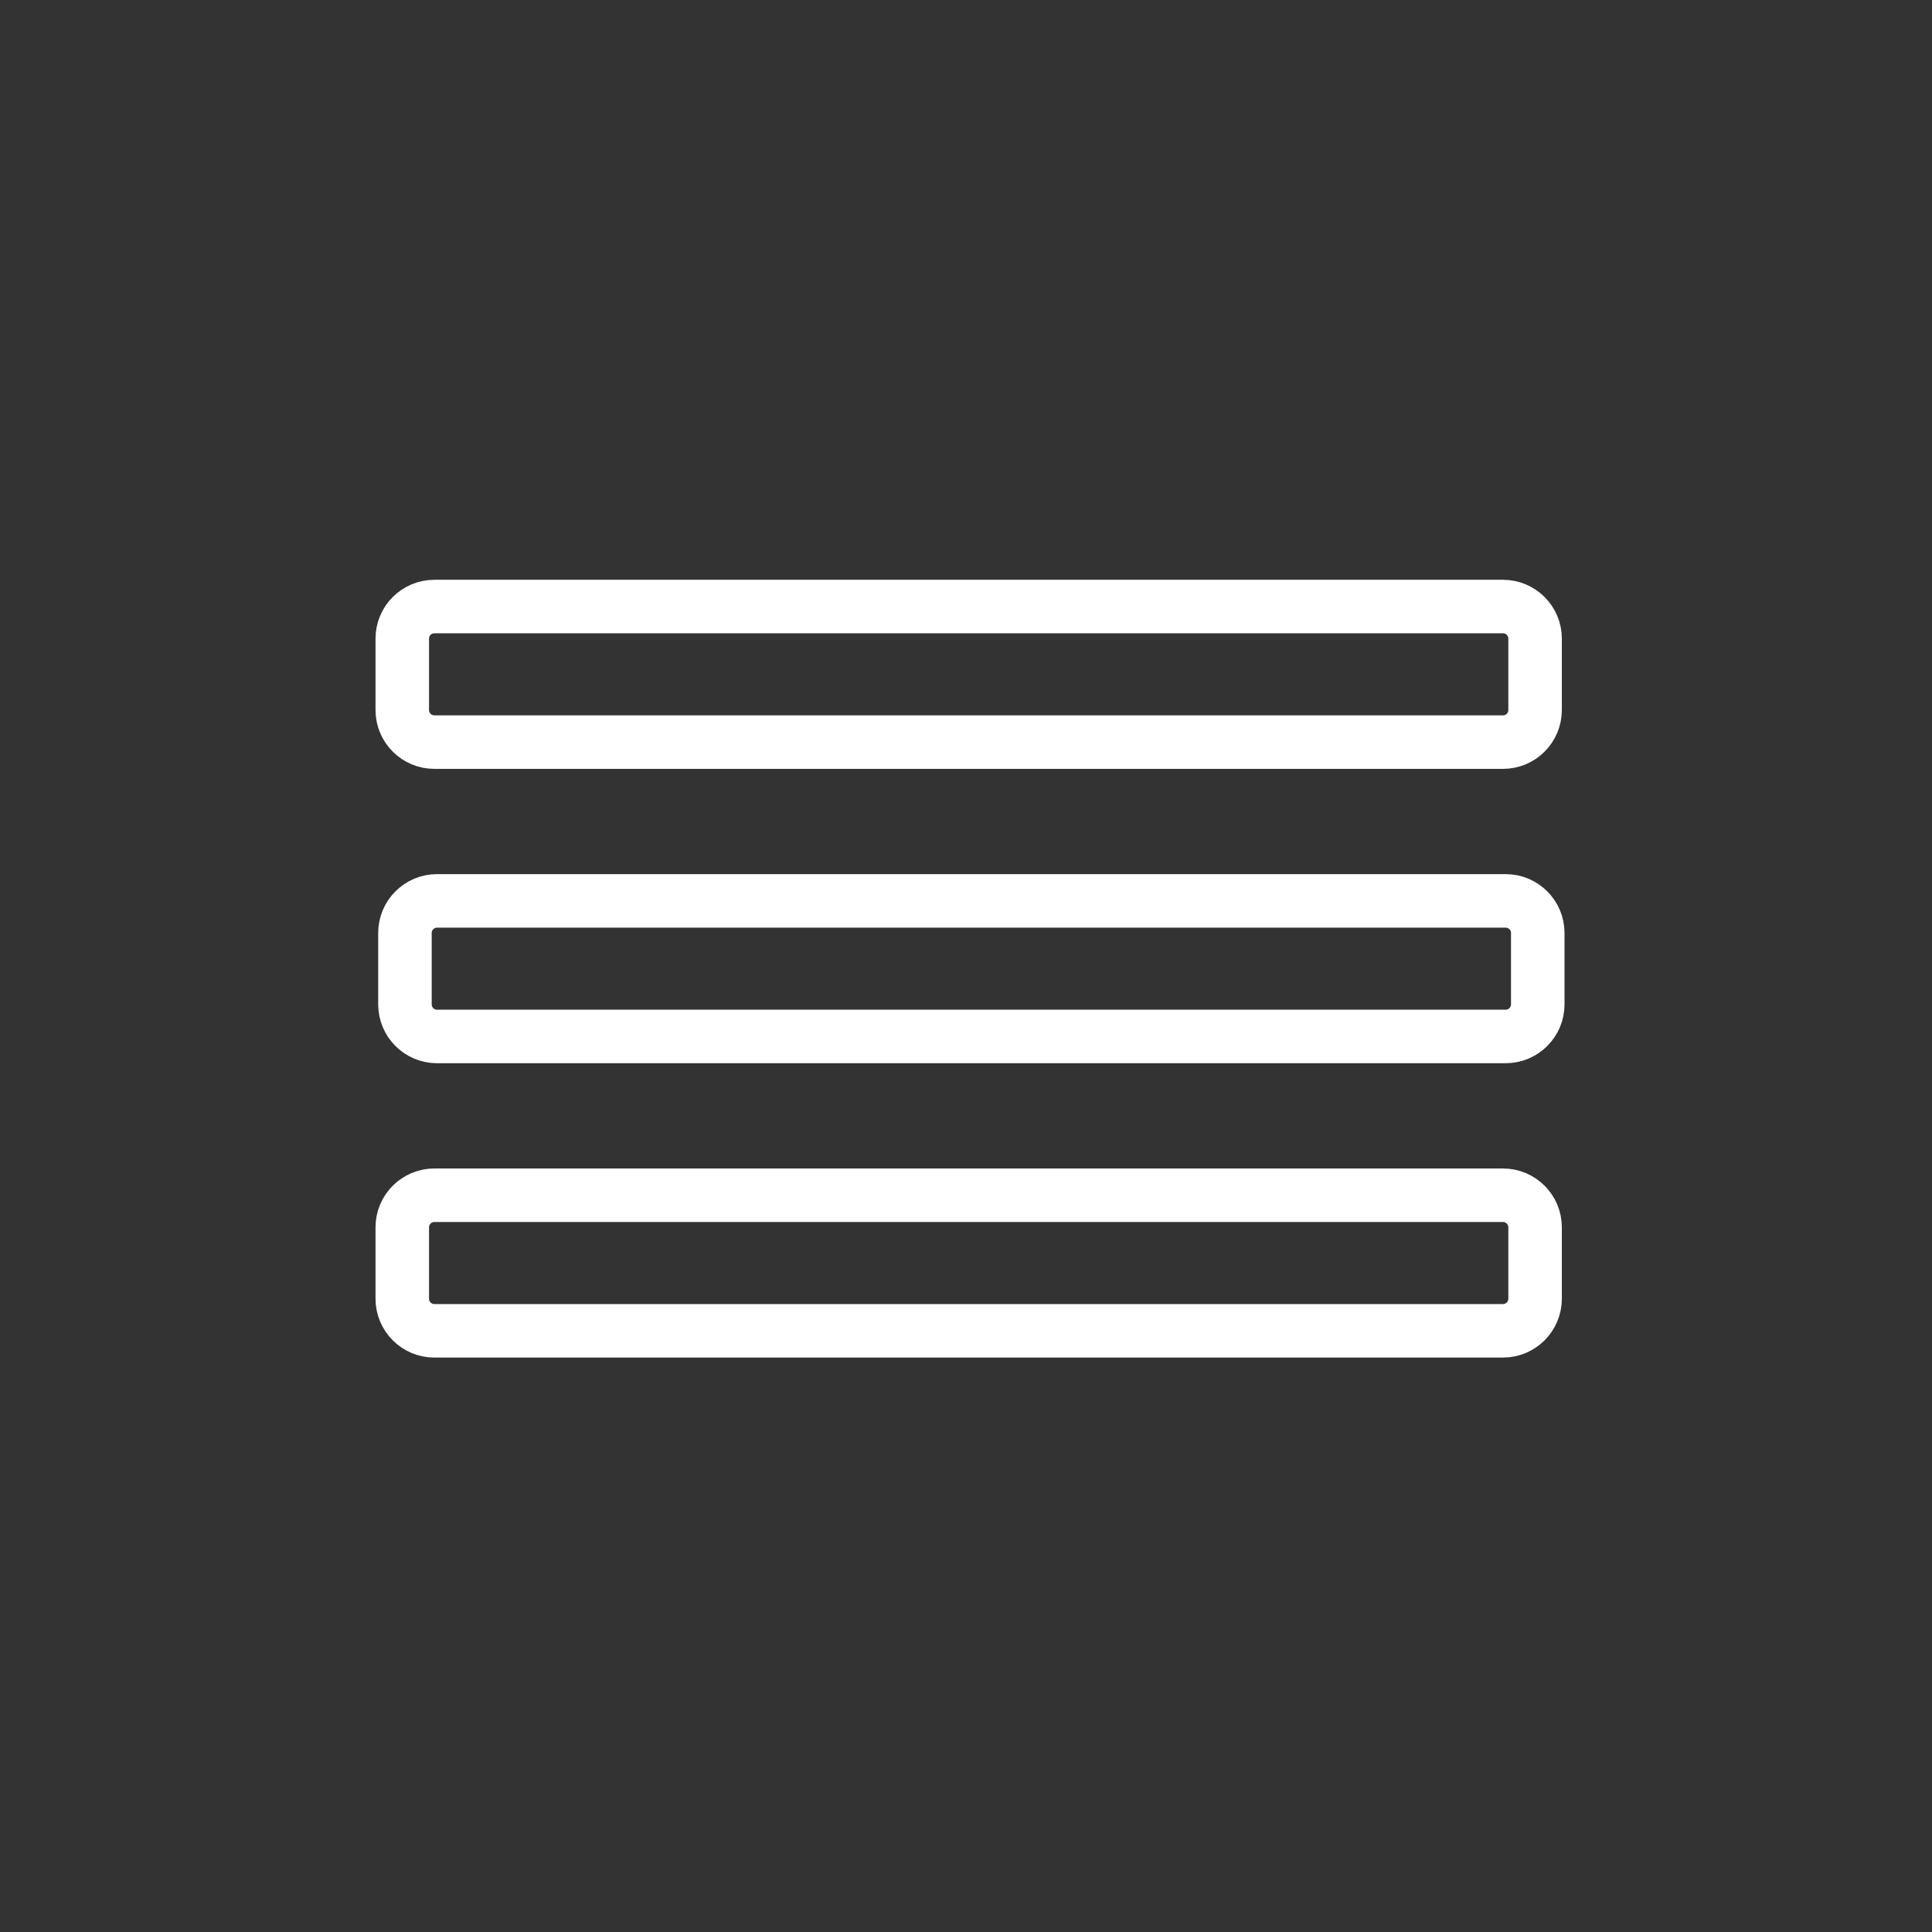 <?xml version="1.0" encoding="iso-8859-1"?>
<!-- Generator: Adobe Illustrator 16.0.3, SVG Export Plug-In . SVG Version: 6.00 Build 0)  -->
<!DOCTYPE svg PUBLIC "-//W3C//DTD SVG 1.1//EN" "http://www.w3.org/Graphics/SVG/1.1/DTD/svg11.dtd">
<svg version="1.1" xmlns="http://www.w3.org/2000/svg" xmlns:xlink="http://www.w3.org/1999/xlink" x="0px" y="0px" width="361px"
	 height="361px" viewBox="0 0 361 361" style="enable-background:new 0 0 361 361;" xml:space="preserve">
<rect x="0" y="0" width="361" height="361" fill="#333333" stroke="none"/>
<g id="control_x5F_hamburger_x5F_e">
	<path style="fill:none;stroke:#FFFFFF;stroke-width:10;stroke-miterlimit:10;" d="M281.335,168.333c3.313,0,6,2.688,6,6v13.334
		c0,3.313-2.687,6-6,6H81.665c-3.314,0-6-2.687-6-6v-13.334c0-3.313,2.686-6,6-6H281.335z"/>
	<path style="fill:none;stroke:#FFFFFF;stroke-width:10;stroke-miterlimit:10;" d="M280.835,113.333c3.313,0,6,2.688,6,6v13.334
		c0,3.313-2.687,6-6,6H81.165c-3.314,0-6-2.687-6-6v-13.334c0-3.313,2.686-6,6-6H280.835z"/>
	<path style="fill:none;stroke:#FFFFFF;stroke-width:10;stroke-miterlimit:10;" d="M280.835,223.333c3.313,0,6,2.688,6,6v13.334
		c0,3.313-2.687,6-6,6H81.165c-3.314,0-6-2.687-6-6v-13.334c0-3.313,2.686-6,6-6H280.835z"/>
</g>
<g id="Ebene_1">
</g>
</svg>
